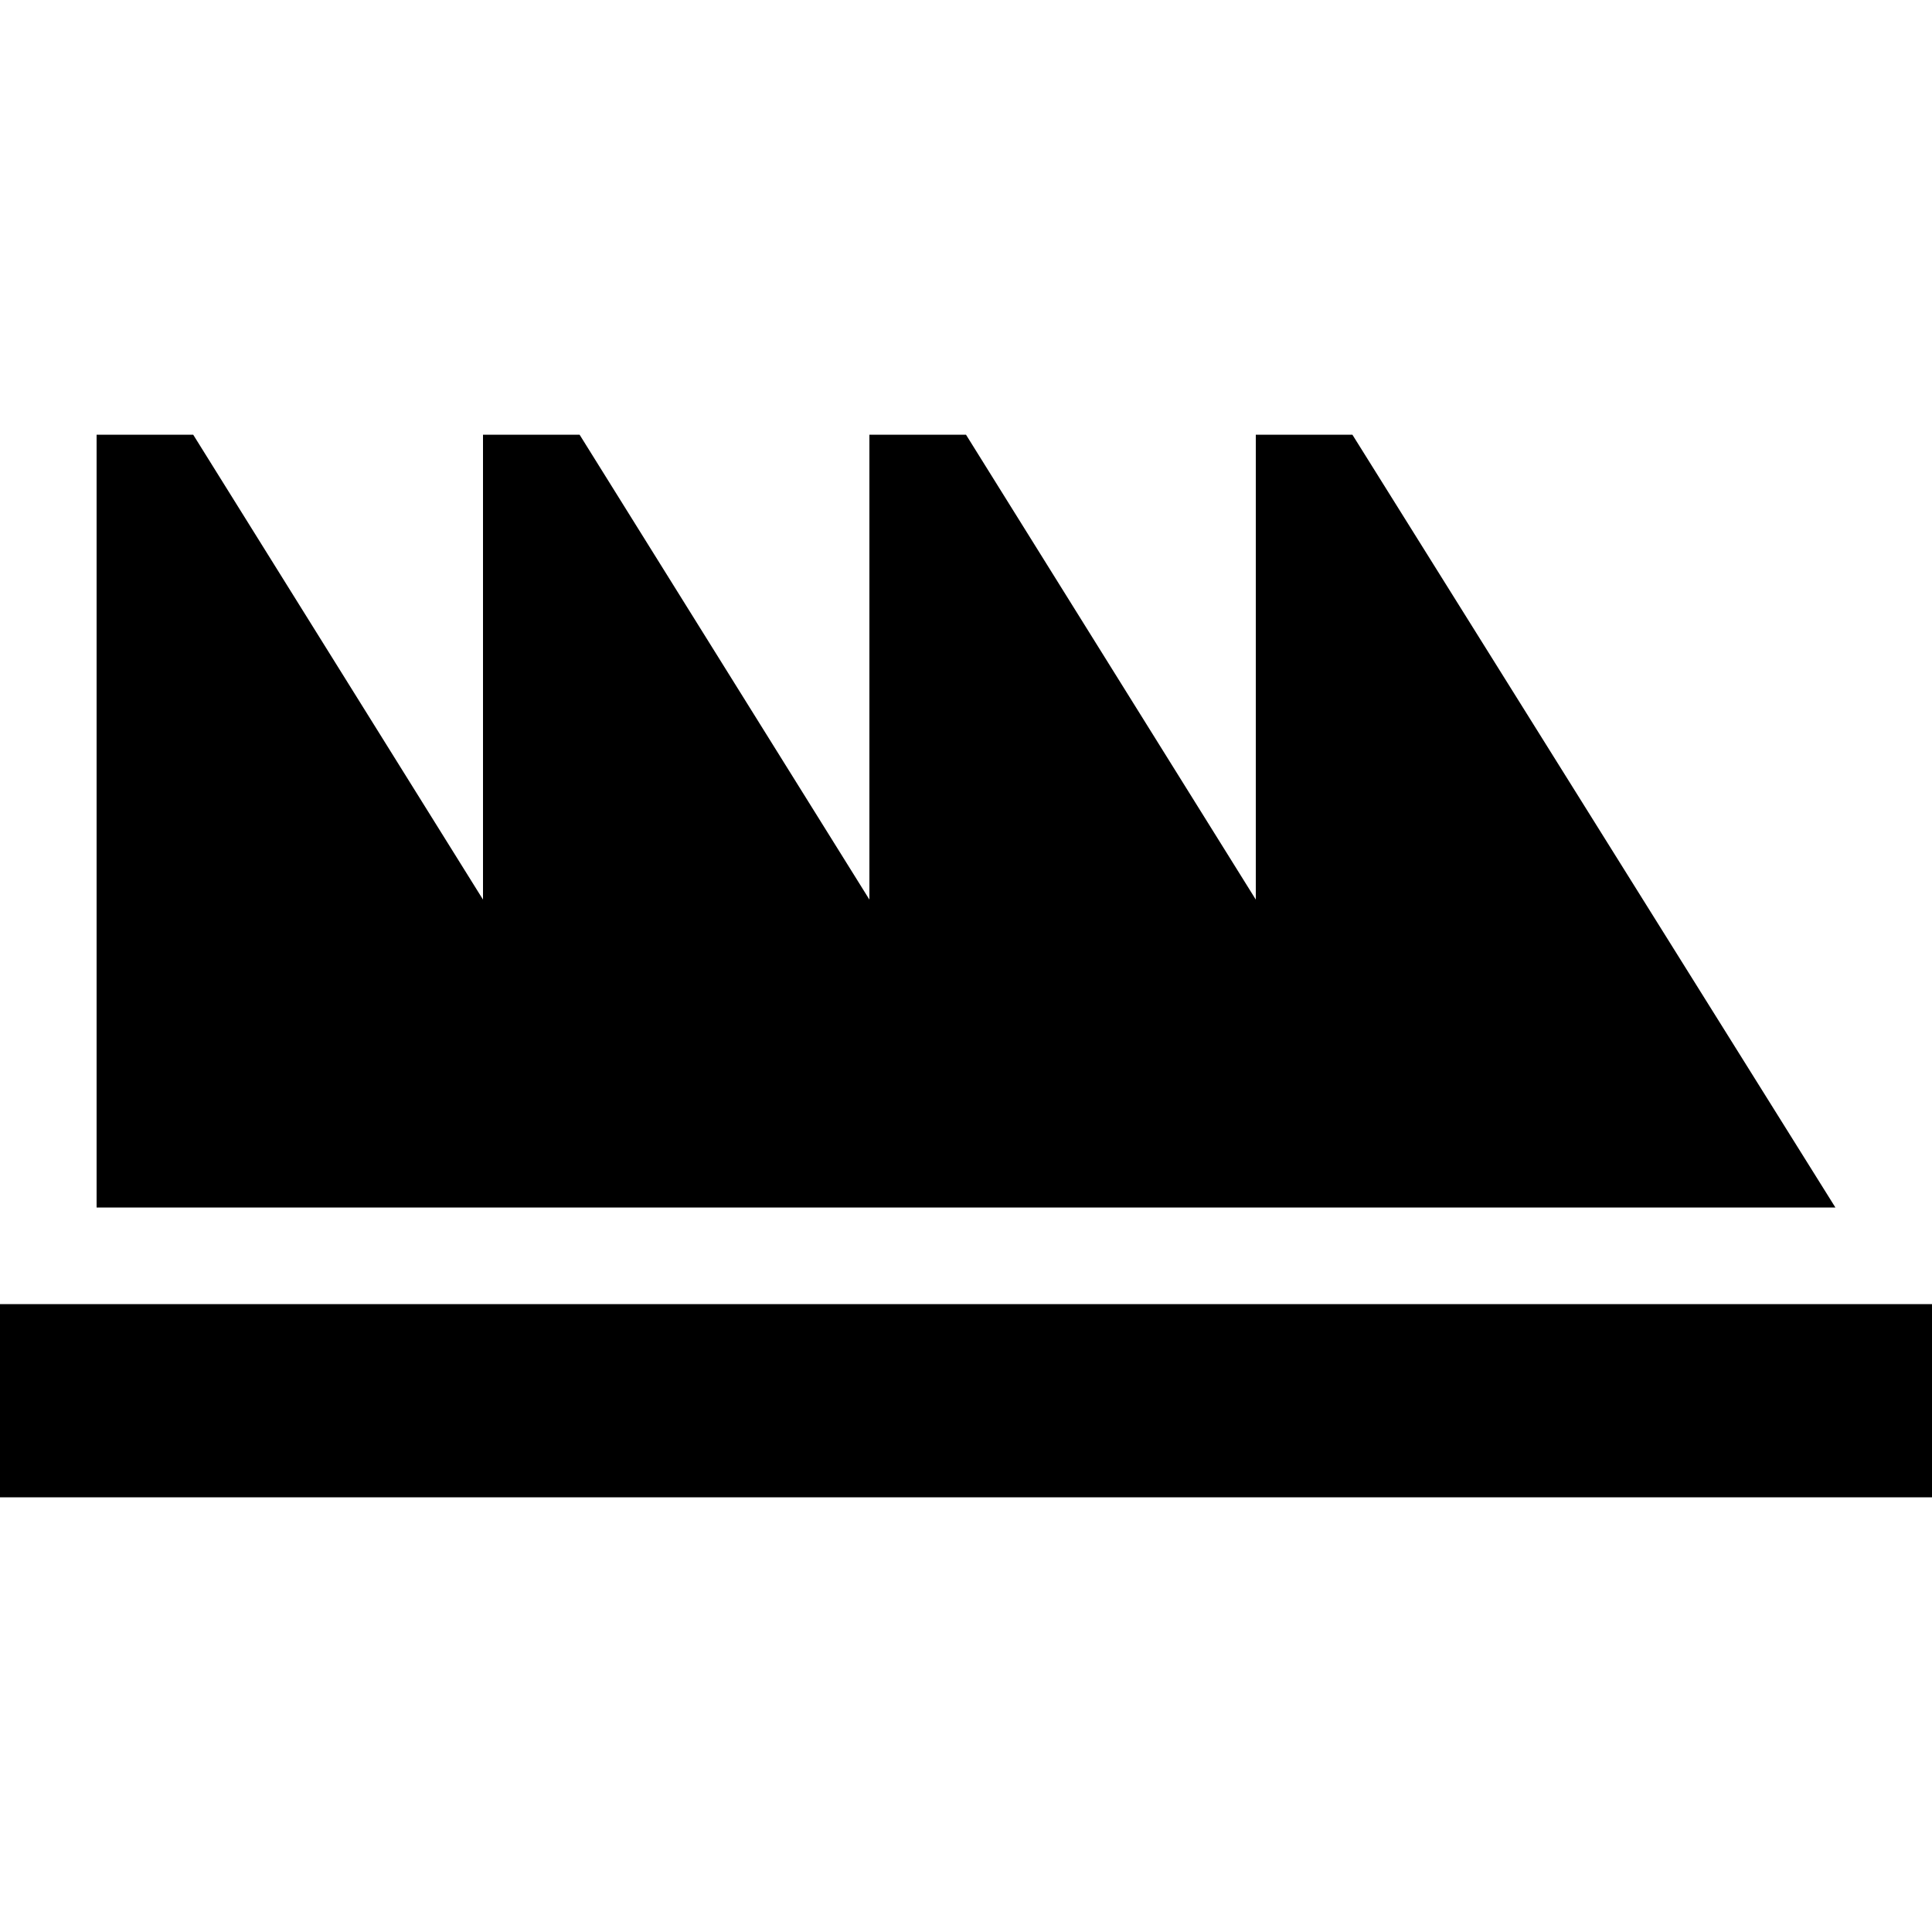<svg xmlns="http://www.w3.org/2000/svg" viewBox="0 0 512 512">
  <path d="M 25.6 115.2 L 25.6 320 L 25.6 115.2 L 25.6 320 L 128 320 L 486.4 320 L 358.4 115.2 L 358.4 115.2 L 332.8 115.2 L 332.8 115.2 L 332.8 238.4 L 332.8 238.4 L 256 115.2 L 256 115.2 L 230.4 115.2 L 230.4 115.2 L 230.4 238.4 L 230.4 238.4 L 153.6 115.2 L 153.6 115.2 L 128 115.2 L 128 115.2 L 128 238.4 L 128 238.4 L 51.2 115.2 L 51.2 115.2 L 25.6 115.2 L 25.6 115.2 Z M 0 345.6 L 0 396.8 L 0 345.6 L 0 396.8 L 25.6 396.8 L 512 396.8 L 512 345.6 L 512 345.6 L 486.4 345.6 L 0 345.6 Z" />
</svg>